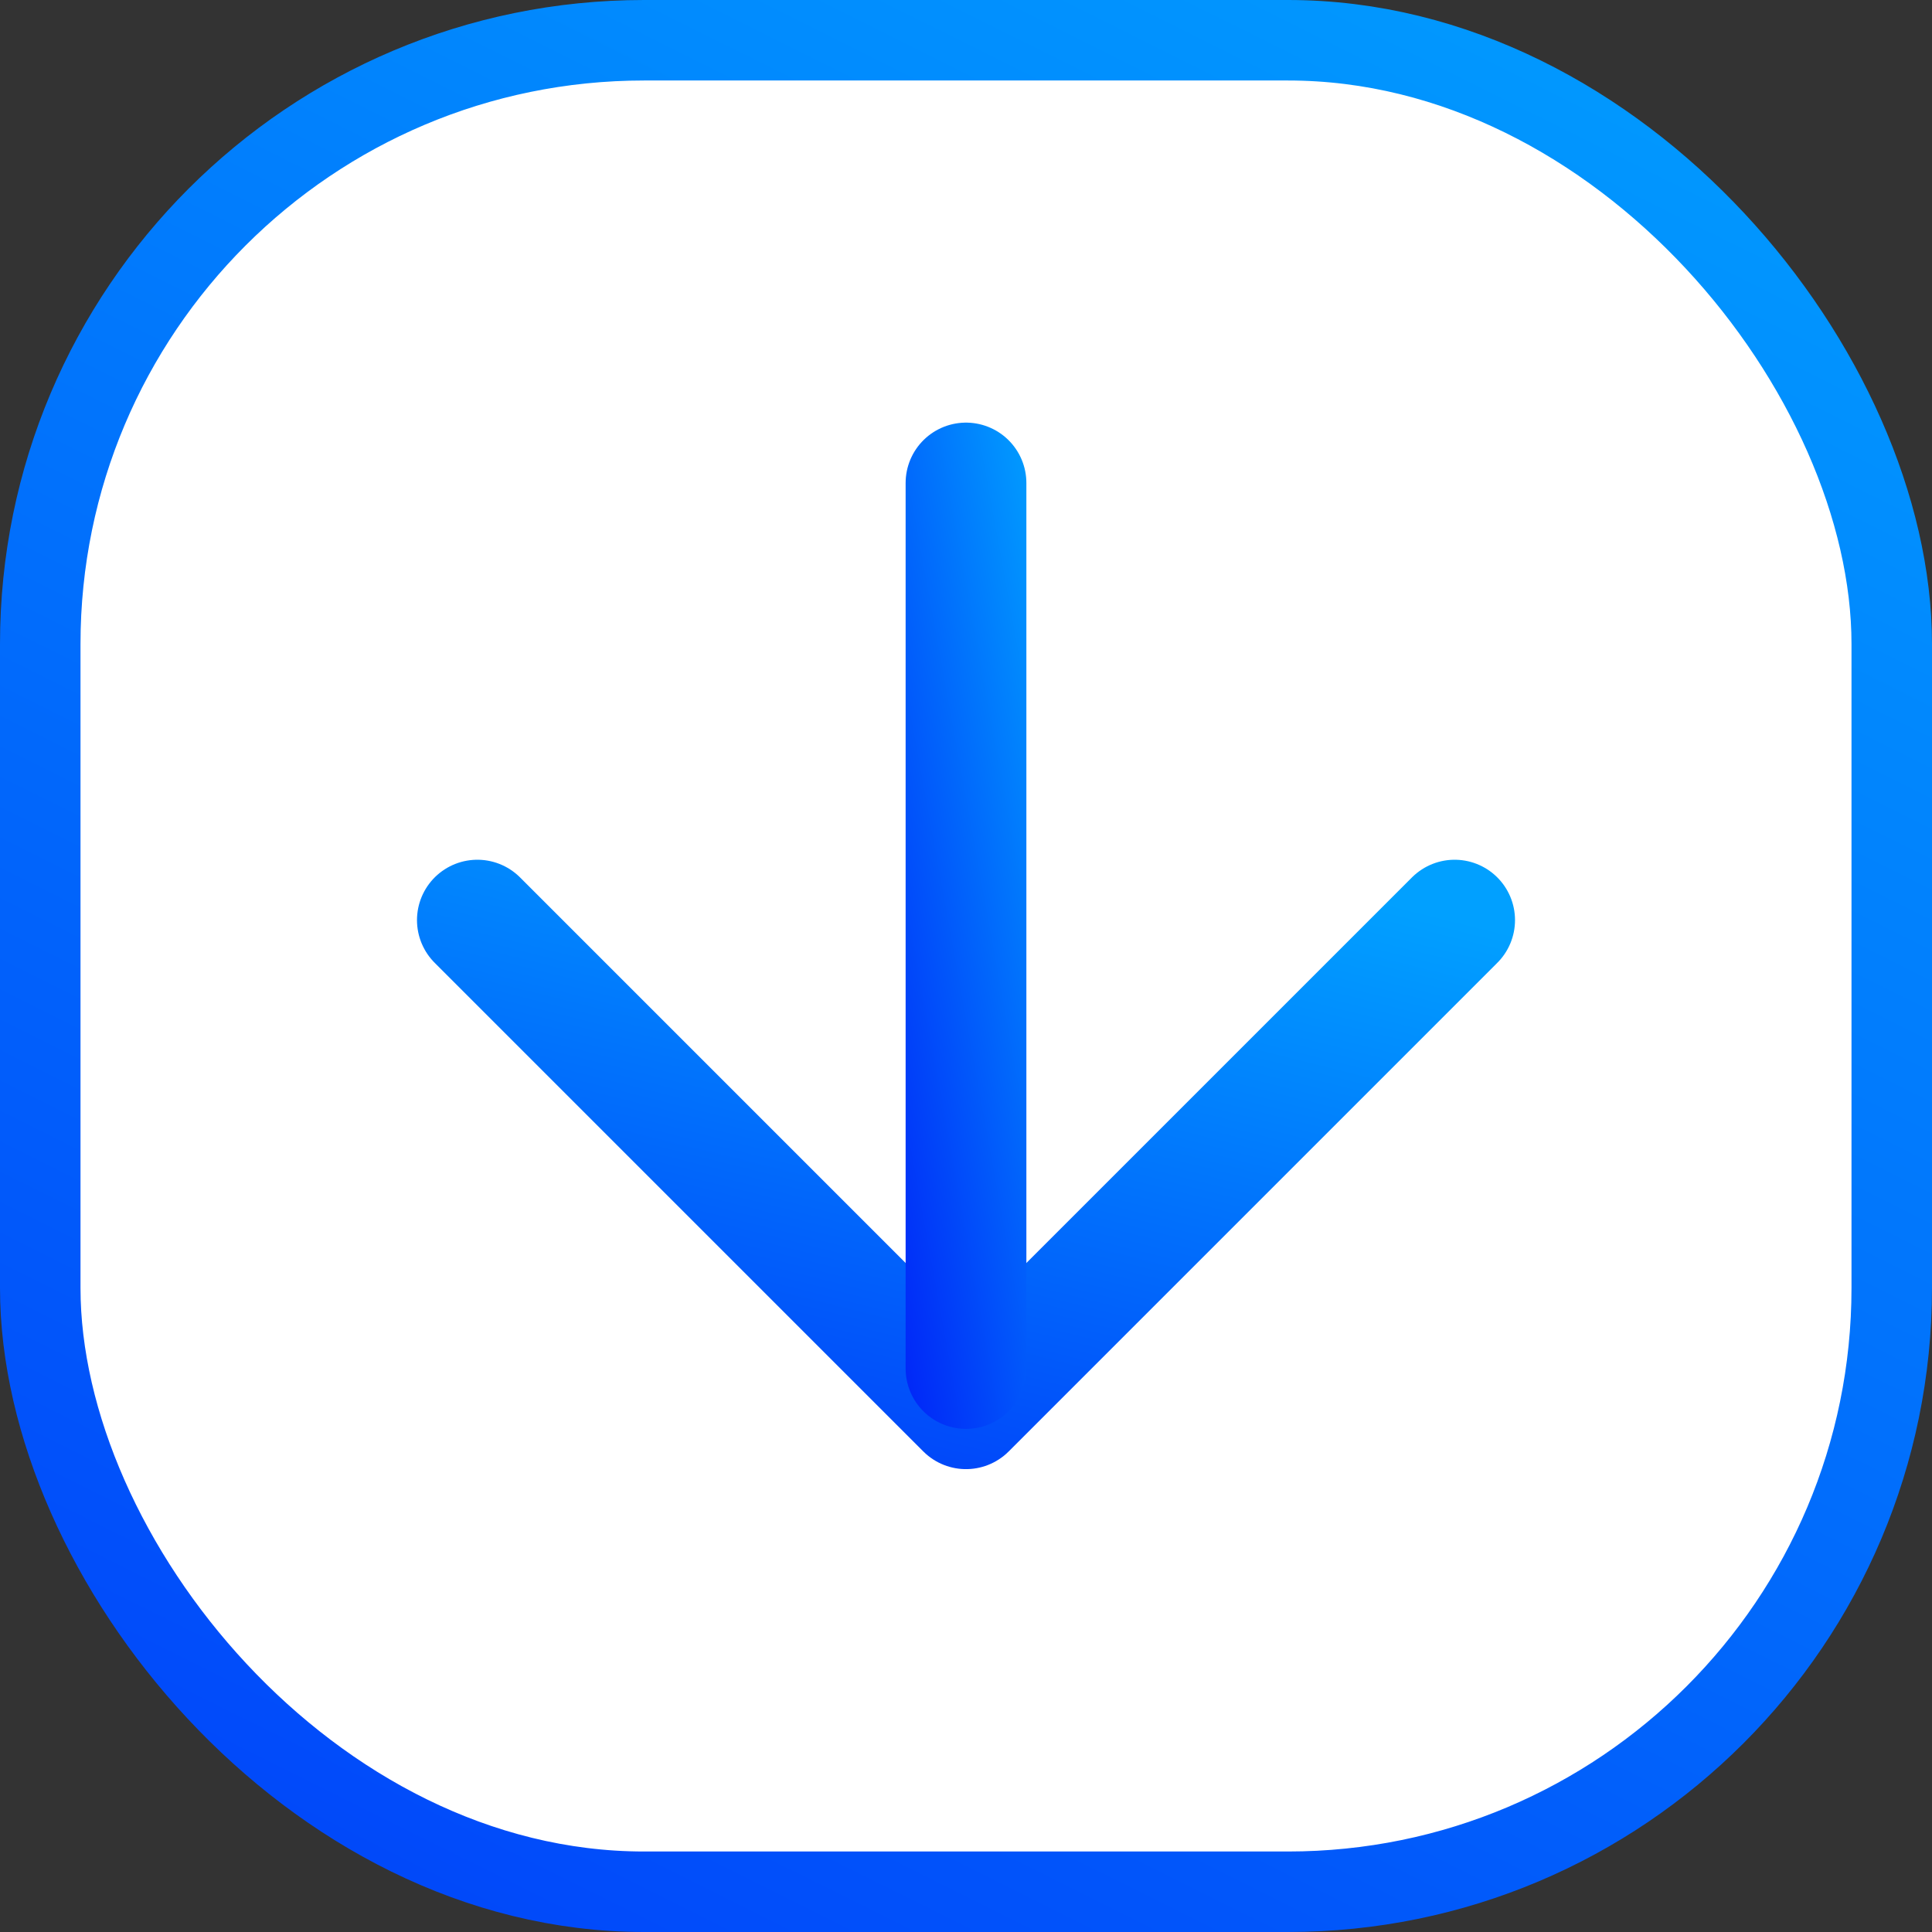 <svg width="24" height="24" viewBox="0 0 24 24" fill="none" xmlns="http://www.w3.org/2000/svg">
<rect x="0" y="0" width="24" height="24" fill="#333333" stroke="none"/>
<rect x="0.5" y="0.5" width="23" height="23" rx="7.5" fill="white"/>
<path d="M18.07 11.43L12 17.5L5.93 11.43" stroke="url(#paint0_linear_3260_58510)" stroke-width="1.5" stroke-miterlimit="10" stroke-linecap="round" stroke-linejoin="round"/>
<path d="M12 6V17" stroke="url(#paint1_linear_3260_58510)" stroke-width="1.5" stroke-miterlimit="10" stroke-linecap="round" stroke-linejoin="round"/>
<rect x="0.5" y="0.5" width="23" height="23" rx="7.5" stroke="url(#paint2_linear_3260_58510)"/>
<defs>
<linearGradient id="paint0_linear_3260_58510" x1="3.848" y1="7.864" x2="1.047" y2="19.092" gradientUnits="userSpaceOnUse">
<stop stop-color="#01A0FF"/>
<stop offset="1" stop-color="#0123F7"/>
</linearGradient>
<linearGradient id="paint1_linear_3260_58510" x1="11.829" y1="-0.463" x2="8.017" y2="0.232" gradientUnits="userSpaceOnUse">
<stop stop-color="#01A0FF"/>
<stop offset="1" stop-color="#0123F7"/>
</linearGradient>
<linearGradient id="paint2_linear_3260_58510" x1="-4.115" y1="-14.1" x2="-22.953" y2="23.659" gradientUnits="userSpaceOnUse">
<stop stop-color="#01A0FF"/>
<stop offset="1" stop-color="#0123F7"/>
</linearGradient>
</defs>
</svg>
